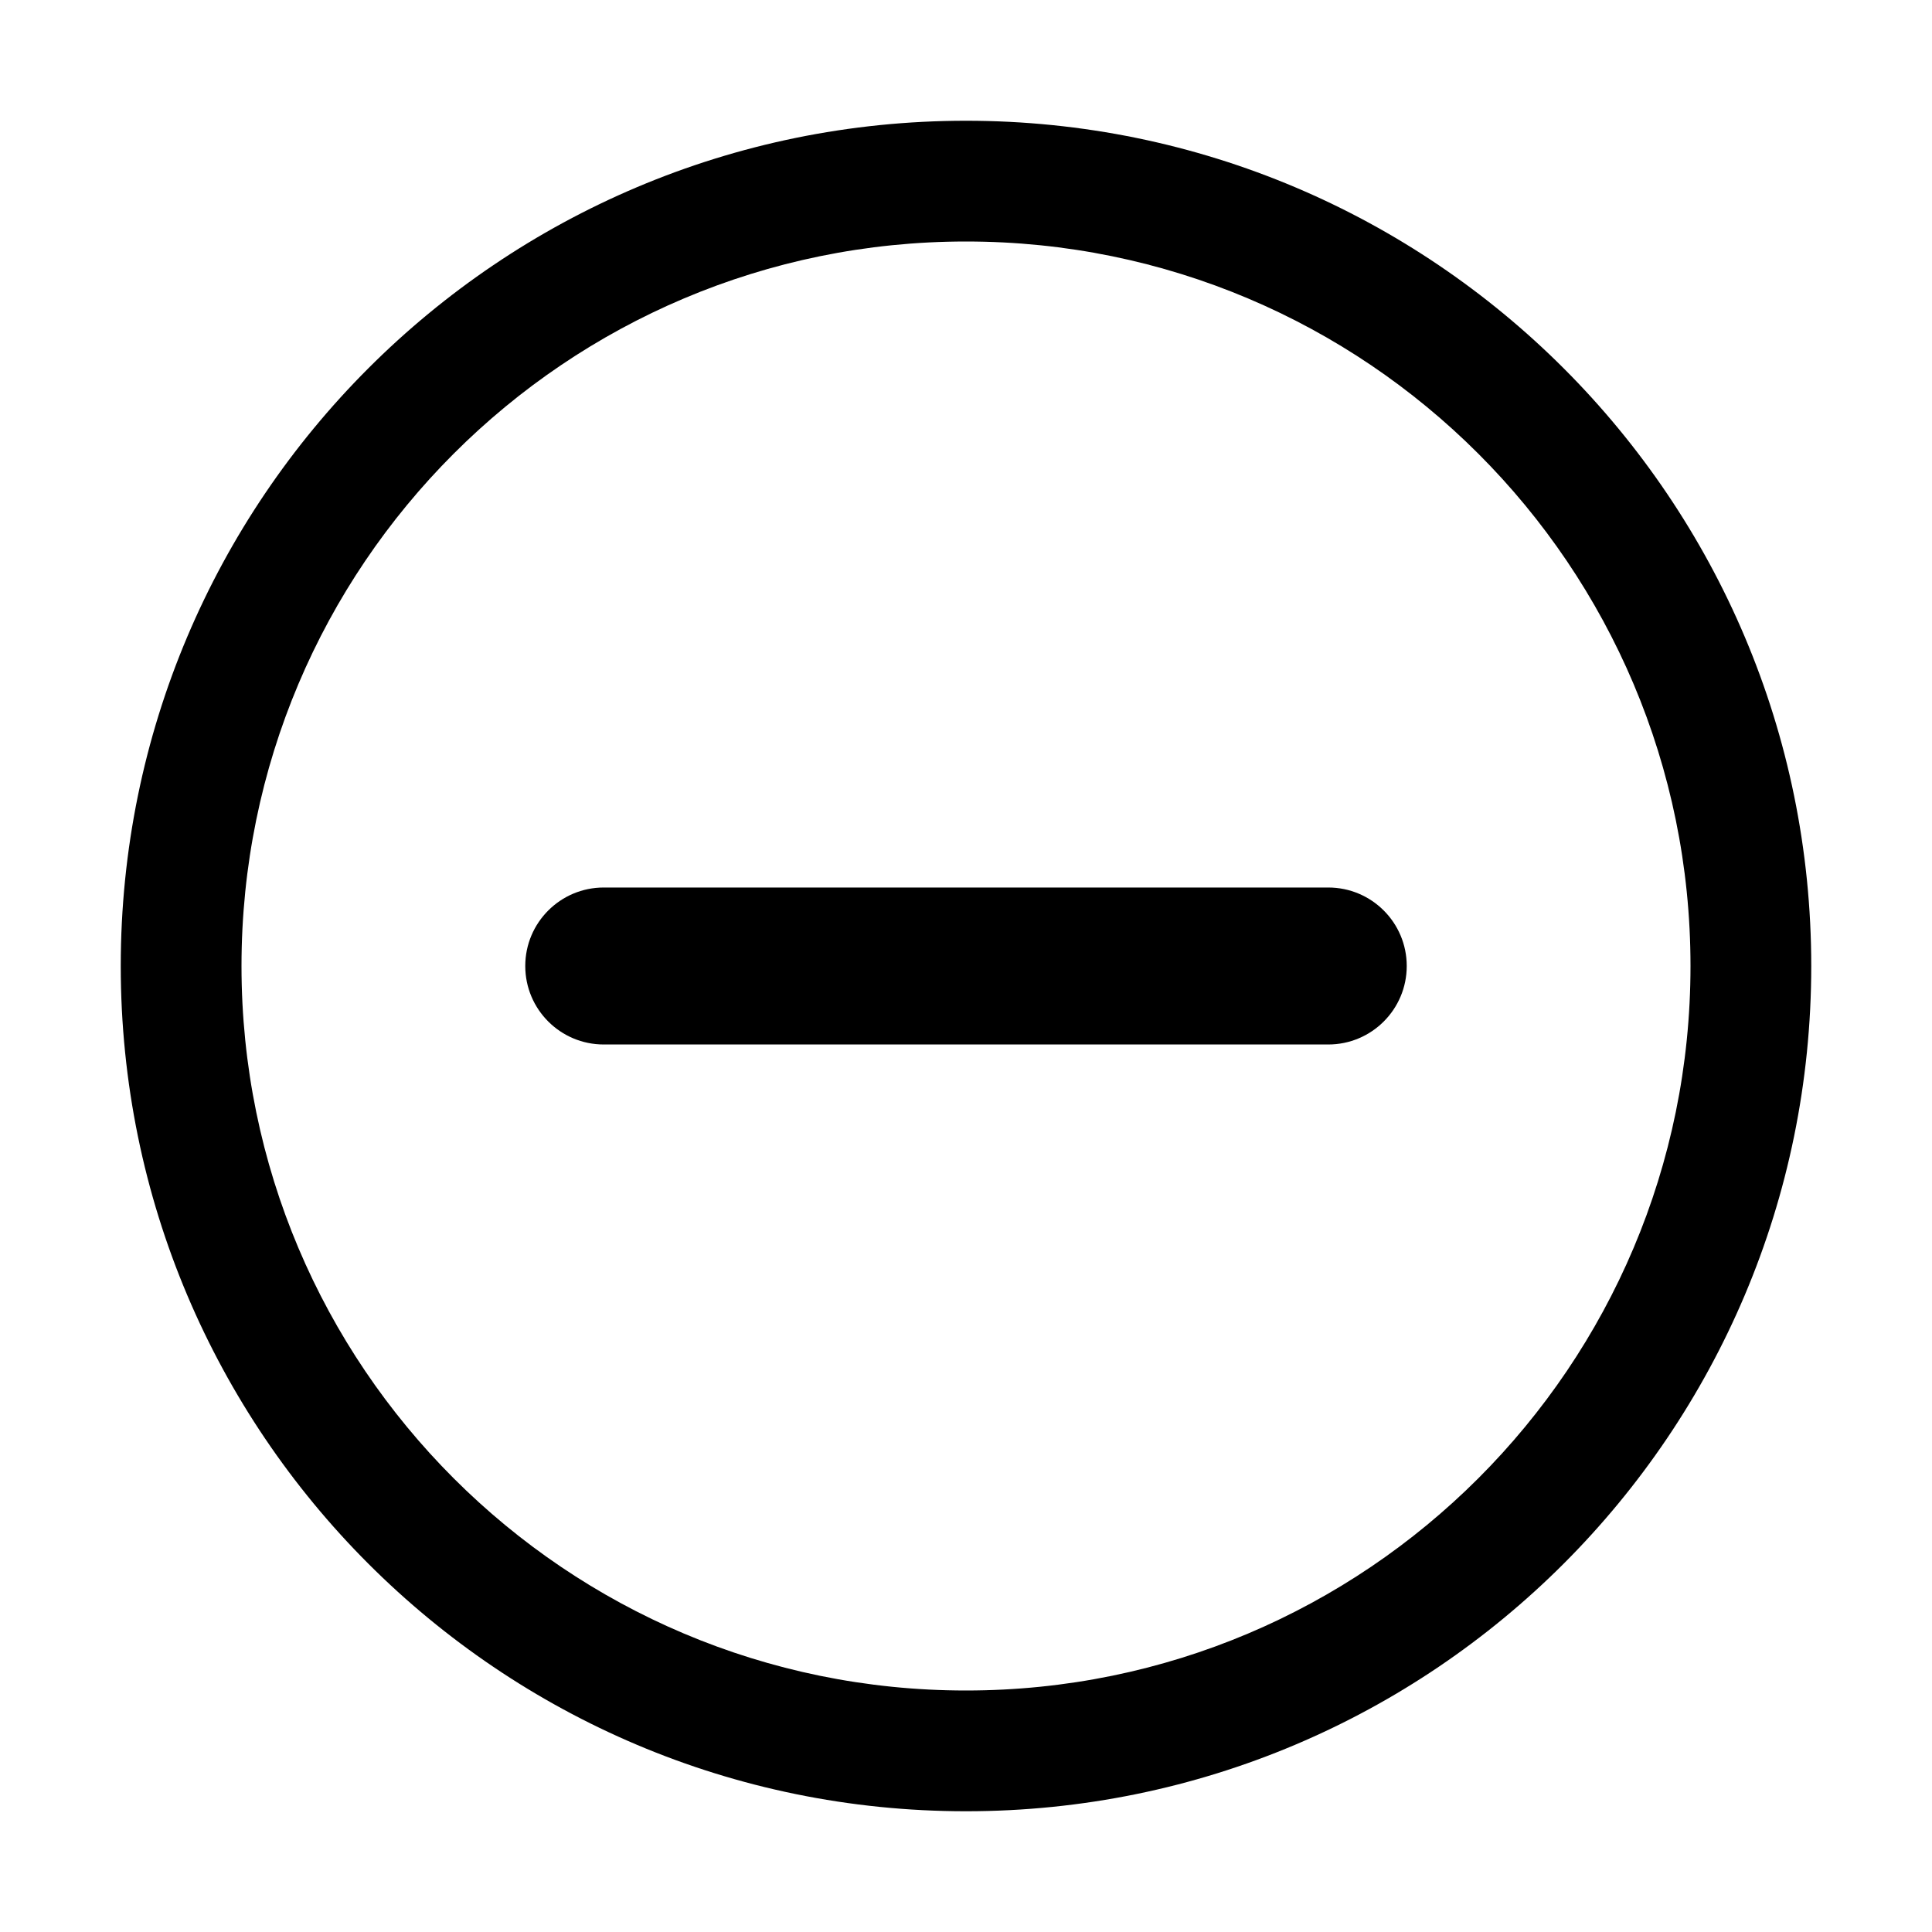 <svg width="16" height="16" viewBox="0 0 16 16" fill="none" xmlns="http://www.w3.org/2000/svg">
<g id="node-delete" clip-path="url(#clip0_241_9352)">
<g id=".minus">
<path id="Union" fill-rule="evenodd" clip-rule="evenodd" d="M14 8C14 11.314 11.314 14 8 14C4.686 14 2 11.314 2 8C2 4.686 4.686 2 8 2C11.314 2 14 4.686 14 8ZM15 8C15 11.866 11.866 15 8 15C4.134 15 1 11.866 1 8C1 4.134 4.134 1 8 1C11.866 1 15 4.134 15 8ZM5 7.35C4.641 7.35 4.35 7.641 4.35 8C4.35 8.359 4.641 8.65 5 8.65H11C11.359 8.65 11.65 8.359 11.65 8C11.65 7.641 11.359 7.35 11 7.35H5Z" fill="black"/>
</g>
</g>
<defs>
<clipPath id="clip0_241_9352">
<rect width="16" height="16" fill="white"/>
</clipPath>
</defs>
</svg>

